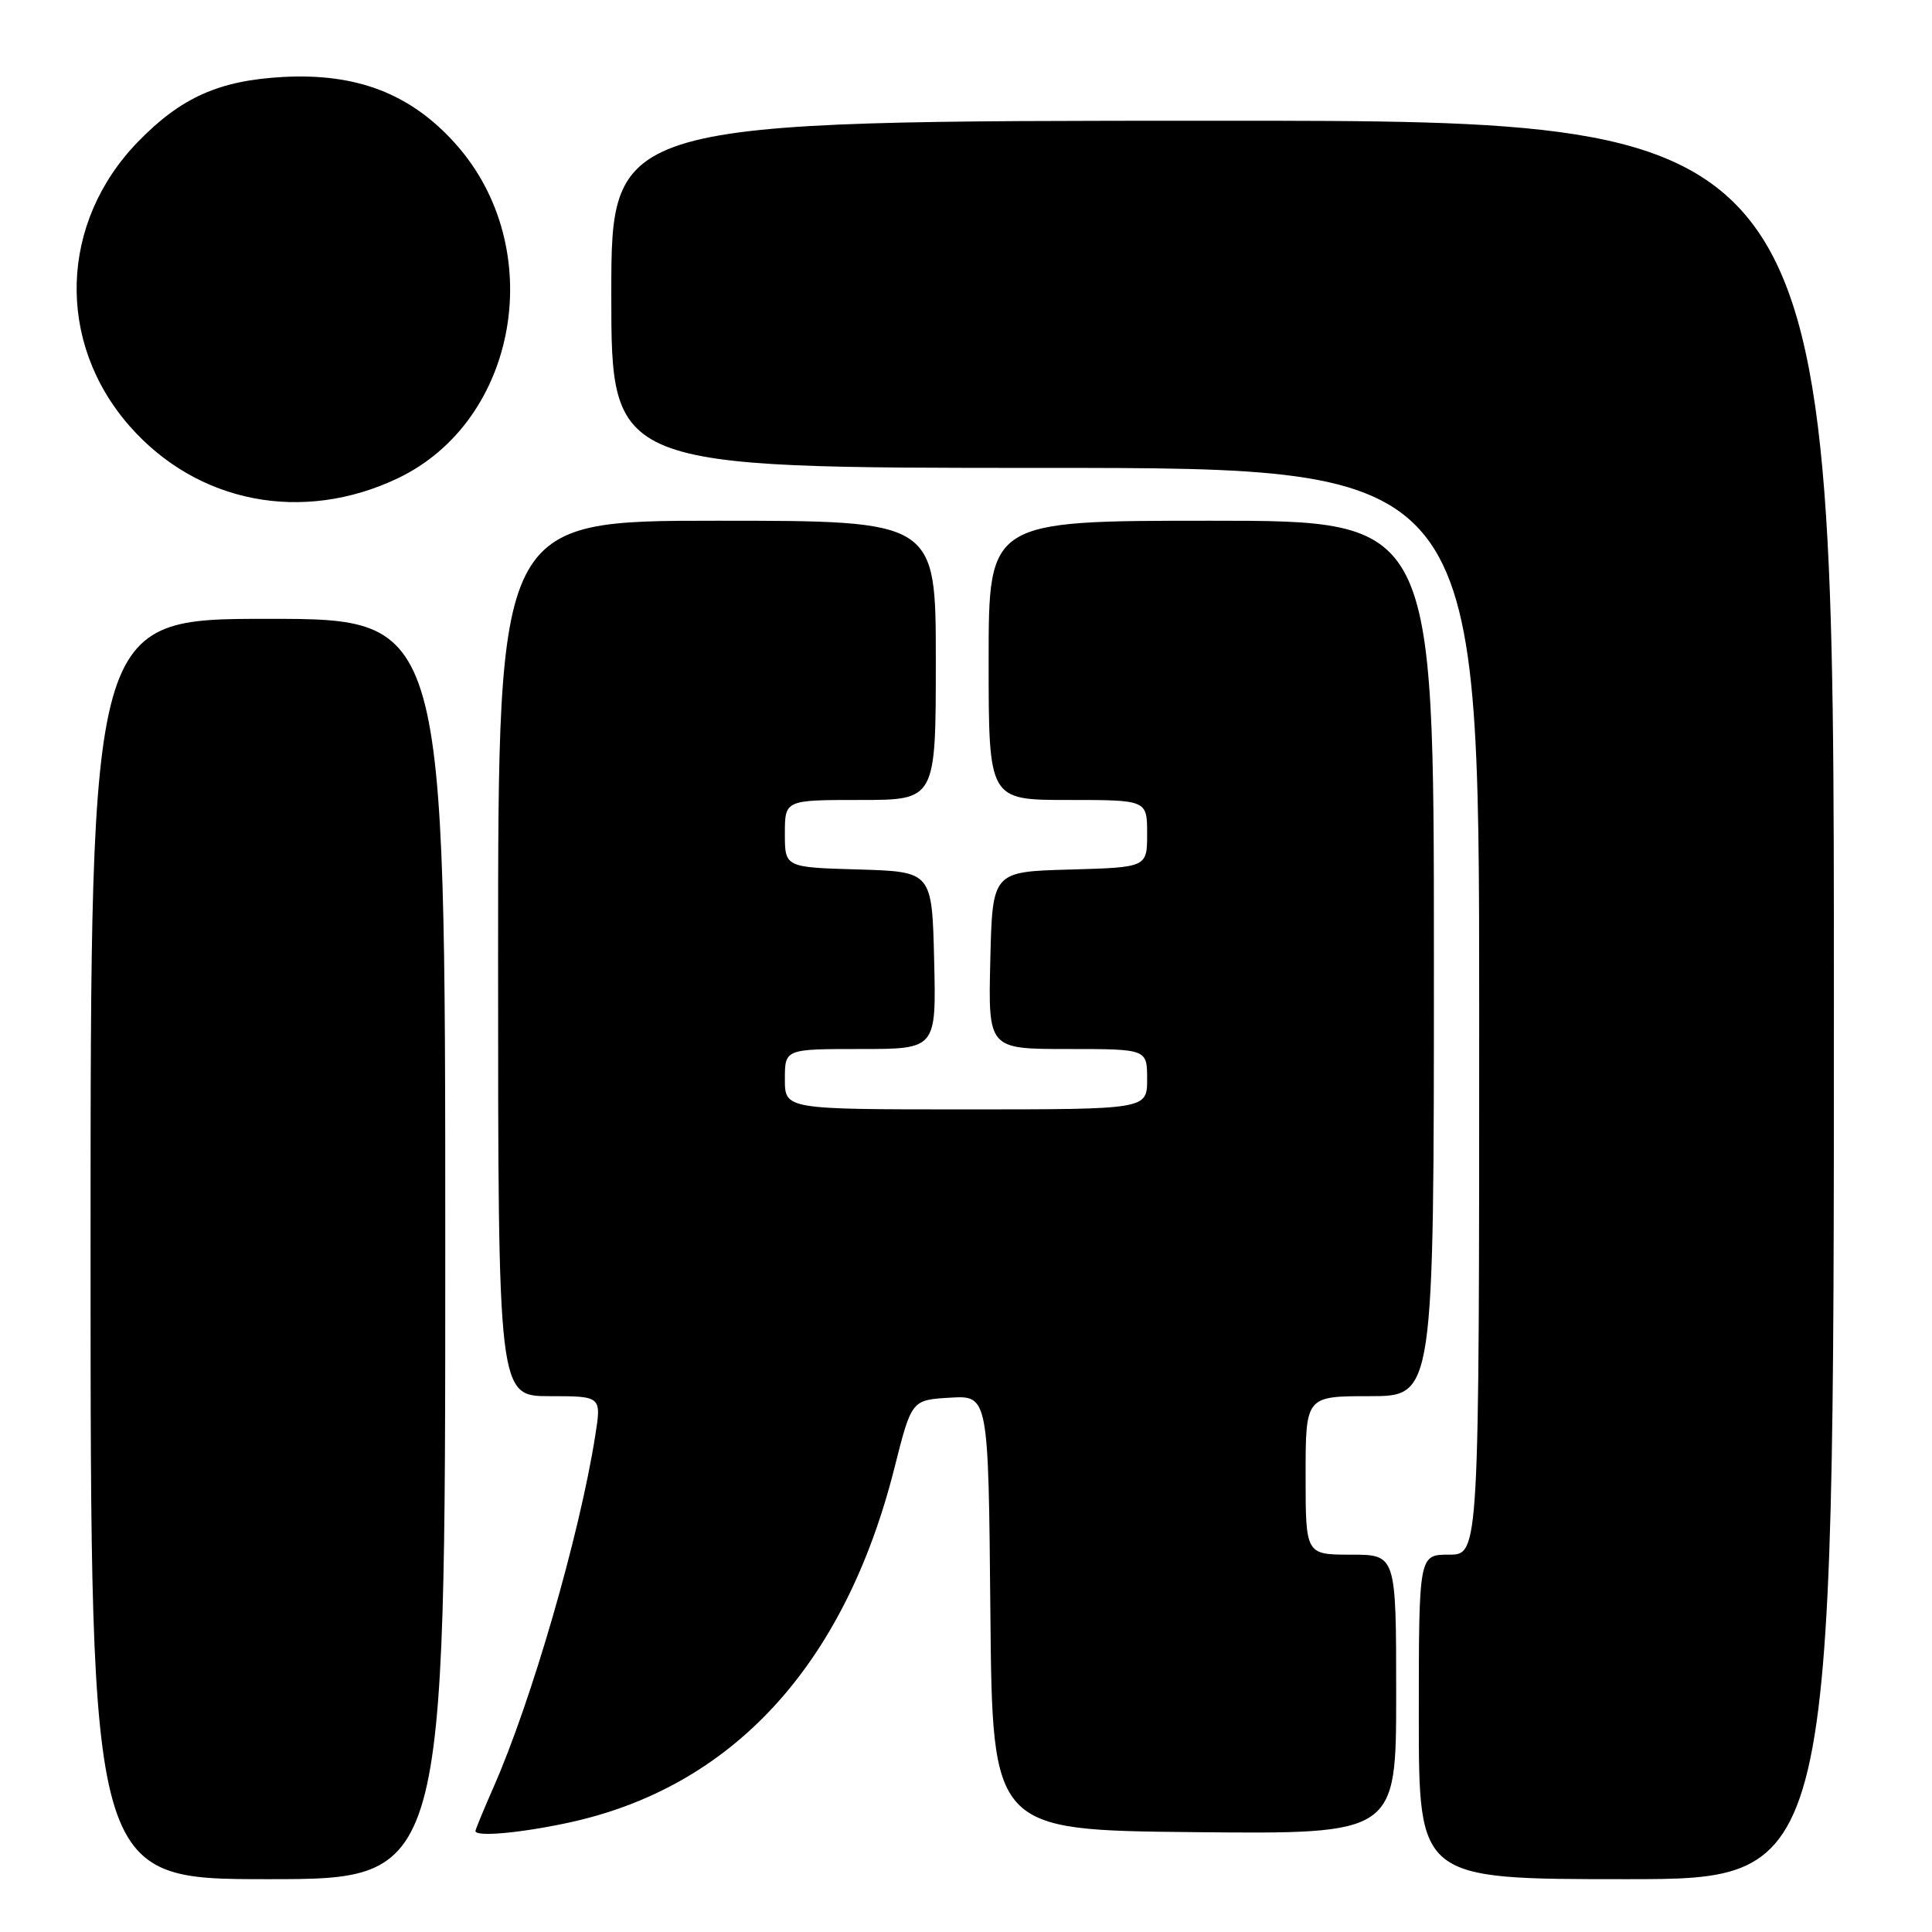 <?xml version="1.0" encoding="UTF-8" standalone="no"?>
<!DOCTYPE svg PUBLIC "-//W3C//DTD SVG 1.1//EN" "http://www.w3.org/Graphics/SVG/1.1/DTD/svg11.dtd" >
<svg xmlns="http://www.w3.org/2000/svg" xmlns:xlink="http://www.w3.org/1999/xlink" version="1.1" viewBox="0 0 256 256">
 <g >
 <path fill="currentColor"
d=" M 59.00 165.50 C 59.00 82.00 59.00 82.00 35.50 82.00 C 12.00 82.00 12.00 82.00 12.00 165.50 C 12.00 249.00 12.00 249.00 35.50 249.00 C 59.00 249.00 59.00 249.00 59.00 165.50 Z  M 243.00 132.50 C 243.00 16.00 243.00 16.00 162.00 16.00 C 81.00 16.00 81.00 16.00 81.00 39.00 C 81.00 62.00 81.00 62.00 138.50 62.00 C 196.00 62.00 196.00 62.00 196.00 134.00 C 196.00 206.00 196.00 206.00 192.00 206.00 C 188.00 206.00 188.00 206.00 188.00 227.50 C 188.00 249.00 188.00 249.00 215.50 249.00 C 243.00 249.00 243.00 249.00 243.00 132.50 Z  M 75.12 241.56 C 96.96 236.93 111.90 220.74 118.52 194.50 C 120.79 185.50 120.79 185.50 125.88 185.20 C 130.97 184.90 130.97 184.90 131.23 213.70 C 131.50 242.50 131.50 242.50 158.25 242.77 C 185.00 243.03 185.00 243.03 185.00 224.52 C 185.00 206.00 185.00 206.00 179.00 206.00 C 173.00 206.00 173.00 206.00 173.00 195.50 C 173.00 185.00 173.00 185.00 181.50 185.00 C 190.00 185.00 190.00 185.00 190.00 127.00 C 190.00 69.00 190.00 69.00 160.50 69.00 C 131.00 69.00 131.00 69.00 131.00 87.50 C 131.00 106.00 131.00 106.00 141.50 106.00 C 152.00 106.00 152.00 106.00 152.00 110.47 C 152.00 114.93 152.00 114.93 141.75 115.22 C 131.50 115.50 131.50 115.50 131.22 127.25 C 130.94 139.00 130.94 139.00 141.47 139.00 C 152.00 139.00 152.00 139.00 152.00 143.00 C 152.00 147.00 152.00 147.00 128.00 147.00 C 104.00 147.00 104.00 147.00 104.00 143.00 C 104.00 139.00 104.00 139.00 114.03 139.00 C 124.06 139.00 124.06 139.00 123.78 127.25 C 123.50 115.50 123.50 115.50 113.75 115.21 C 104.00 114.93 104.00 114.93 104.00 110.46 C 104.00 106.00 104.00 106.00 114.00 106.00 C 124.00 106.00 124.00 106.00 124.00 87.50 C 124.00 69.00 124.00 69.00 95.00 69.00 C 66.00 69.00 66.00 69.00 66.00 127.00 C 66.00 185.00 66.00 185.00 72.85 185.00 C 79.70 185.00 79.70 185.00 78.87 190.25 C 76.79 203.45 70.42 225.44 65.37 236.87 C 64.07 239.83 63.00 242.42 63.00 242.62 C 63.00 243.41 68.77 242.91 75.12 241.56 Z  M 52.70 63.38 C 68.74 55.74 72.68 32.76 60.31 19.00 C 54.40 12.42 47.27 9.67 37.50 10.20 C 29.05 10.66 24.00 12.91 18.31 18.76 C 7.87 29.48 7.40 45.35 17.20 56.49 C 26.17 66.68 40.09 69.38 52.70 63.38 Z "/>
</g>
</svg>